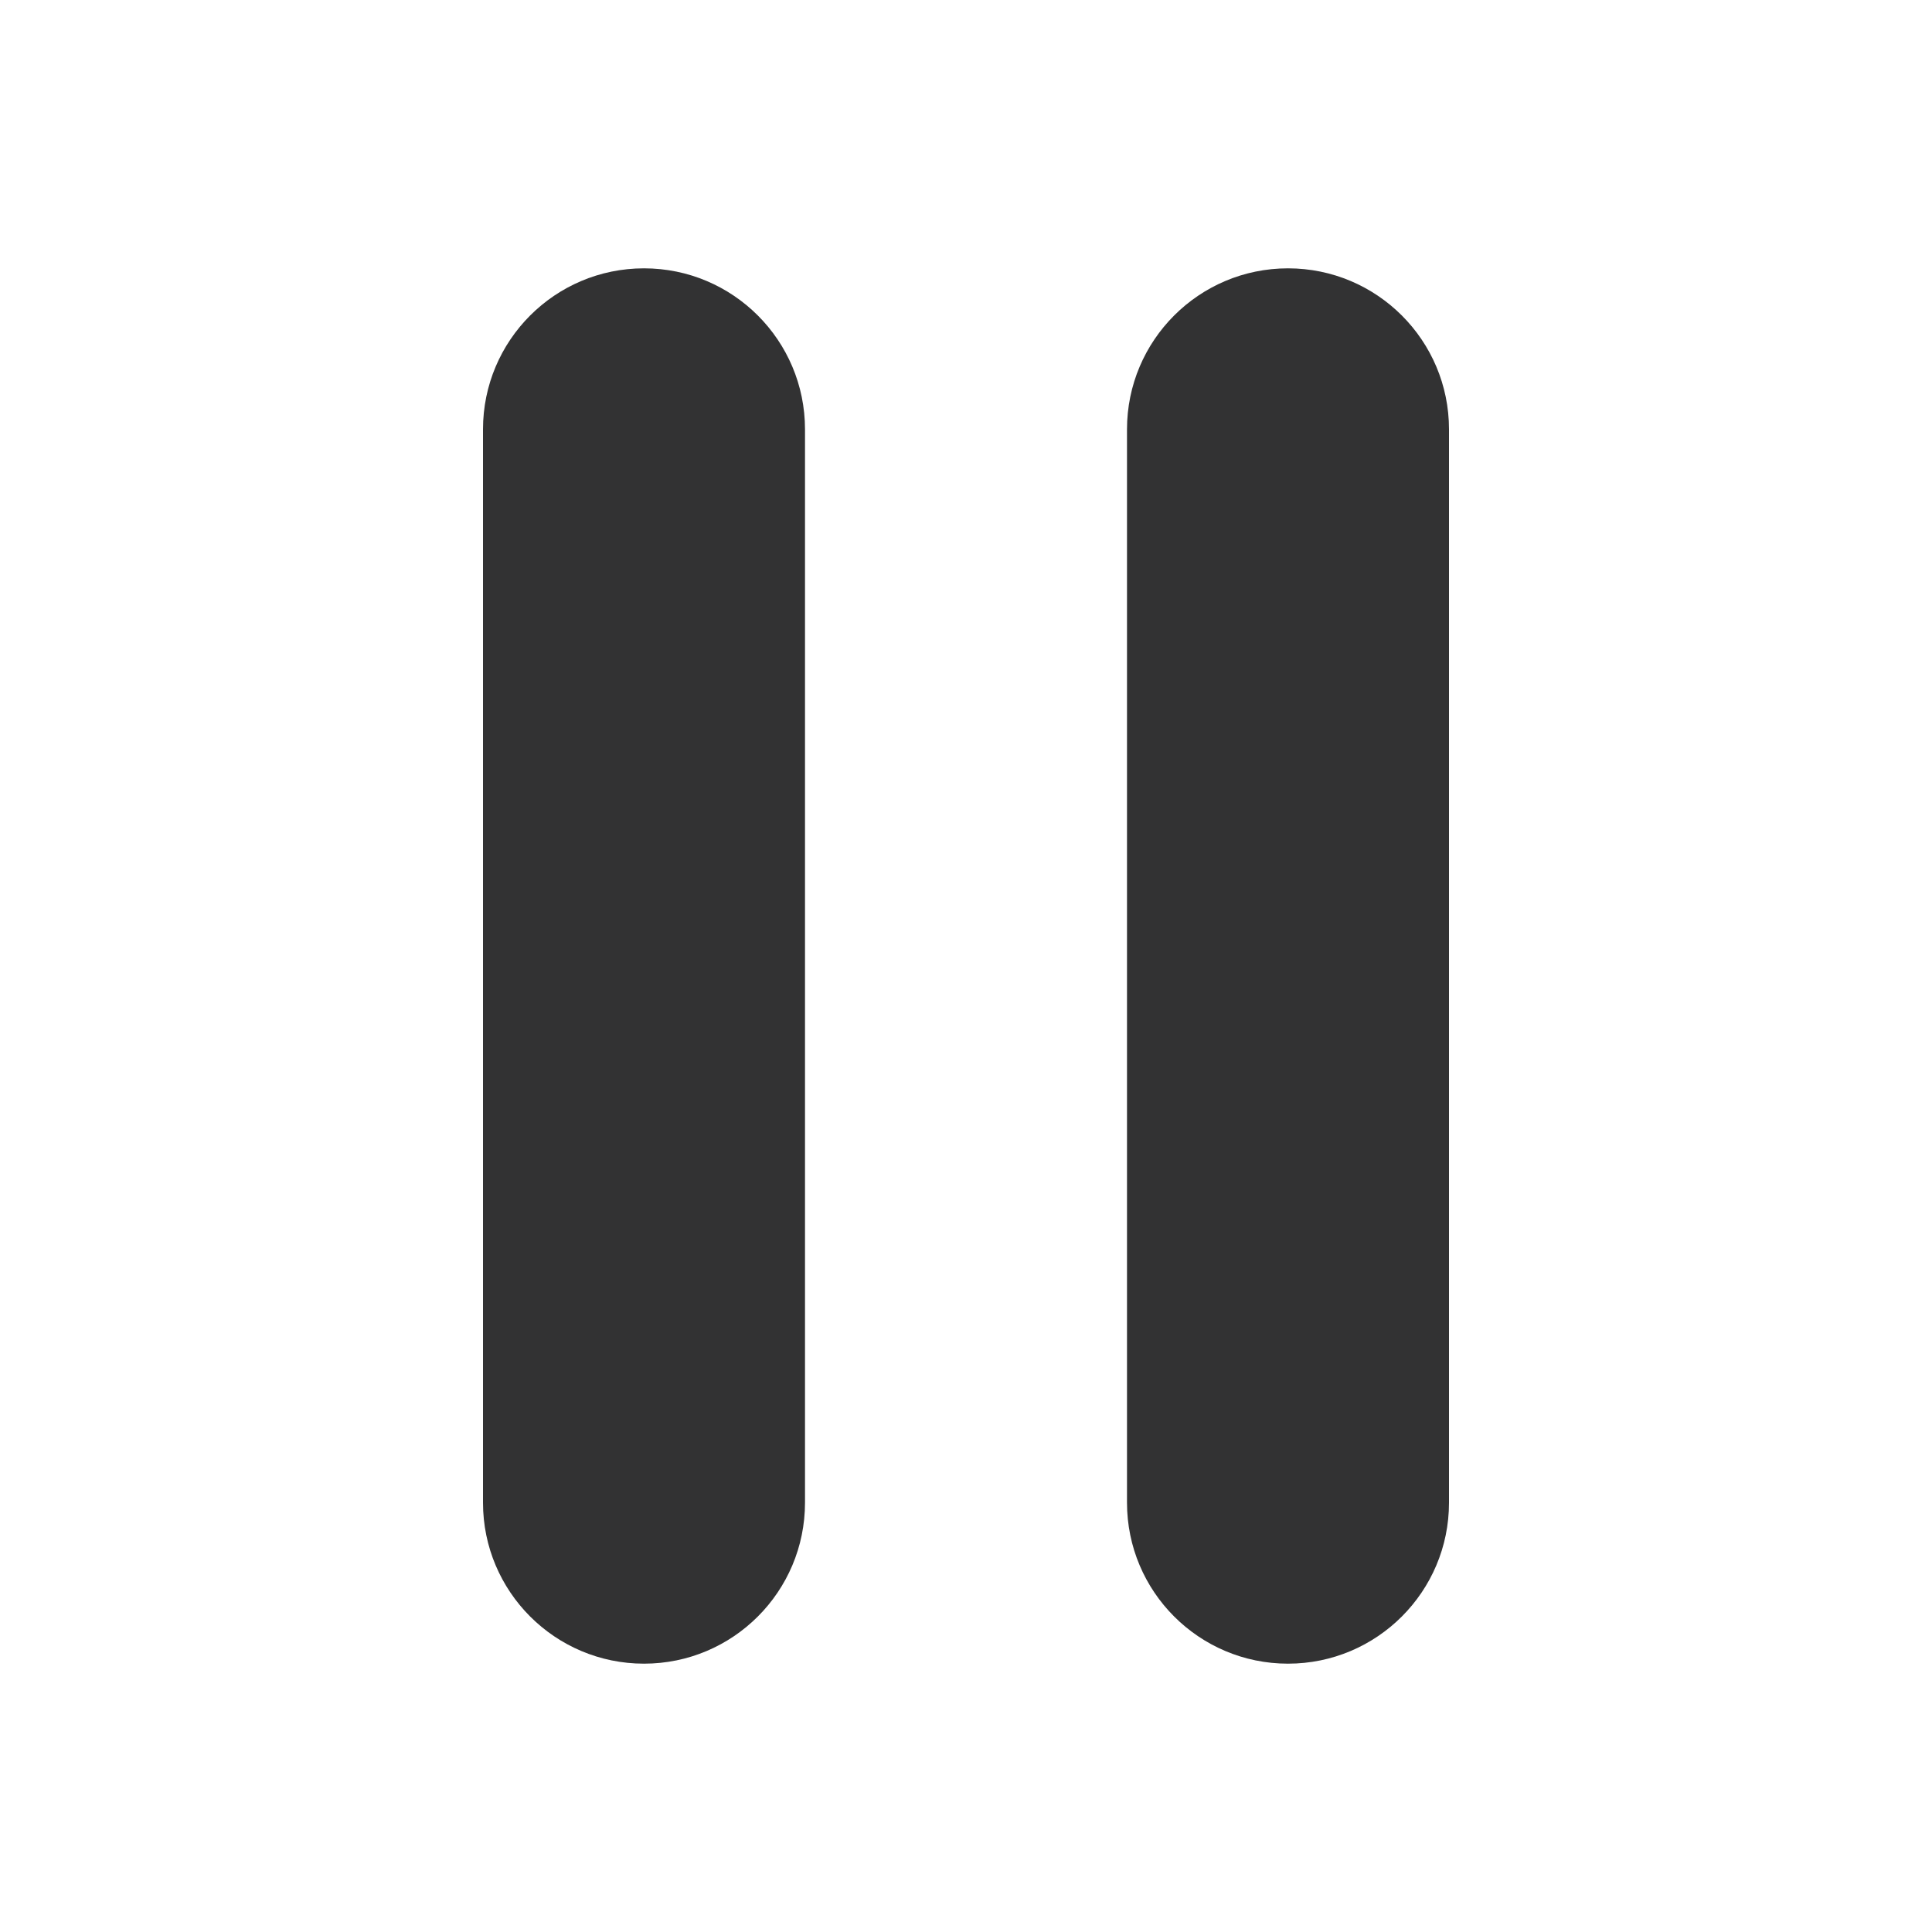 <?xml version="1.0" encoding="UTF-8"?>
<svg width="1000px" height="1000px" viewBox="0 0 1000 1000" version="1.1" xmlns="http://www.w3.org/2000/svg" xmlns:xlink="http://www.w3.org/1999/xlink">
    <!-- Generator: sketchtool 53.2 (72643) - https://sketchapp.com -->
    <title>pause</title>
    <desc>Created with sketchtool.</desc>
    <g id="icons" stroke="none" stroke-width="1" fill="none" fill-rule="evenodd">
        <g id="pause" fill="#323233">
            <g id="Pause1">
                <g id="Group-8" transform="translate(250, 138.889)">
                    <path d="M83.333,0 C129.357,-8.45442189e-15 166.667,37.31 166.667,83.333 L166.667,638.889 C166.667,684.913 129.357,722.222 83.333,722.222 C37.31,722.222 5.63628126e-15,684.913 0,638.889 L0,83.333 C-5.63628126e-15,37.31 37.31,8.45442189e-15 83.333,0 Z M416.667,0 C462.69,-8.45442189e-15 500,37.31 500,83.333 L500,638.889 C500,684.913 462.69,722.222 416.667,722.222 C370.643,722.222 333.333,684.913 333.333,638.889 L333.333,83.333 C333.333,37.31 370.643,8.45442189e-15 416.667,0 Z" id="形状"></path>
                </g>
            </g>
        </g>
    </g>
</svg>
